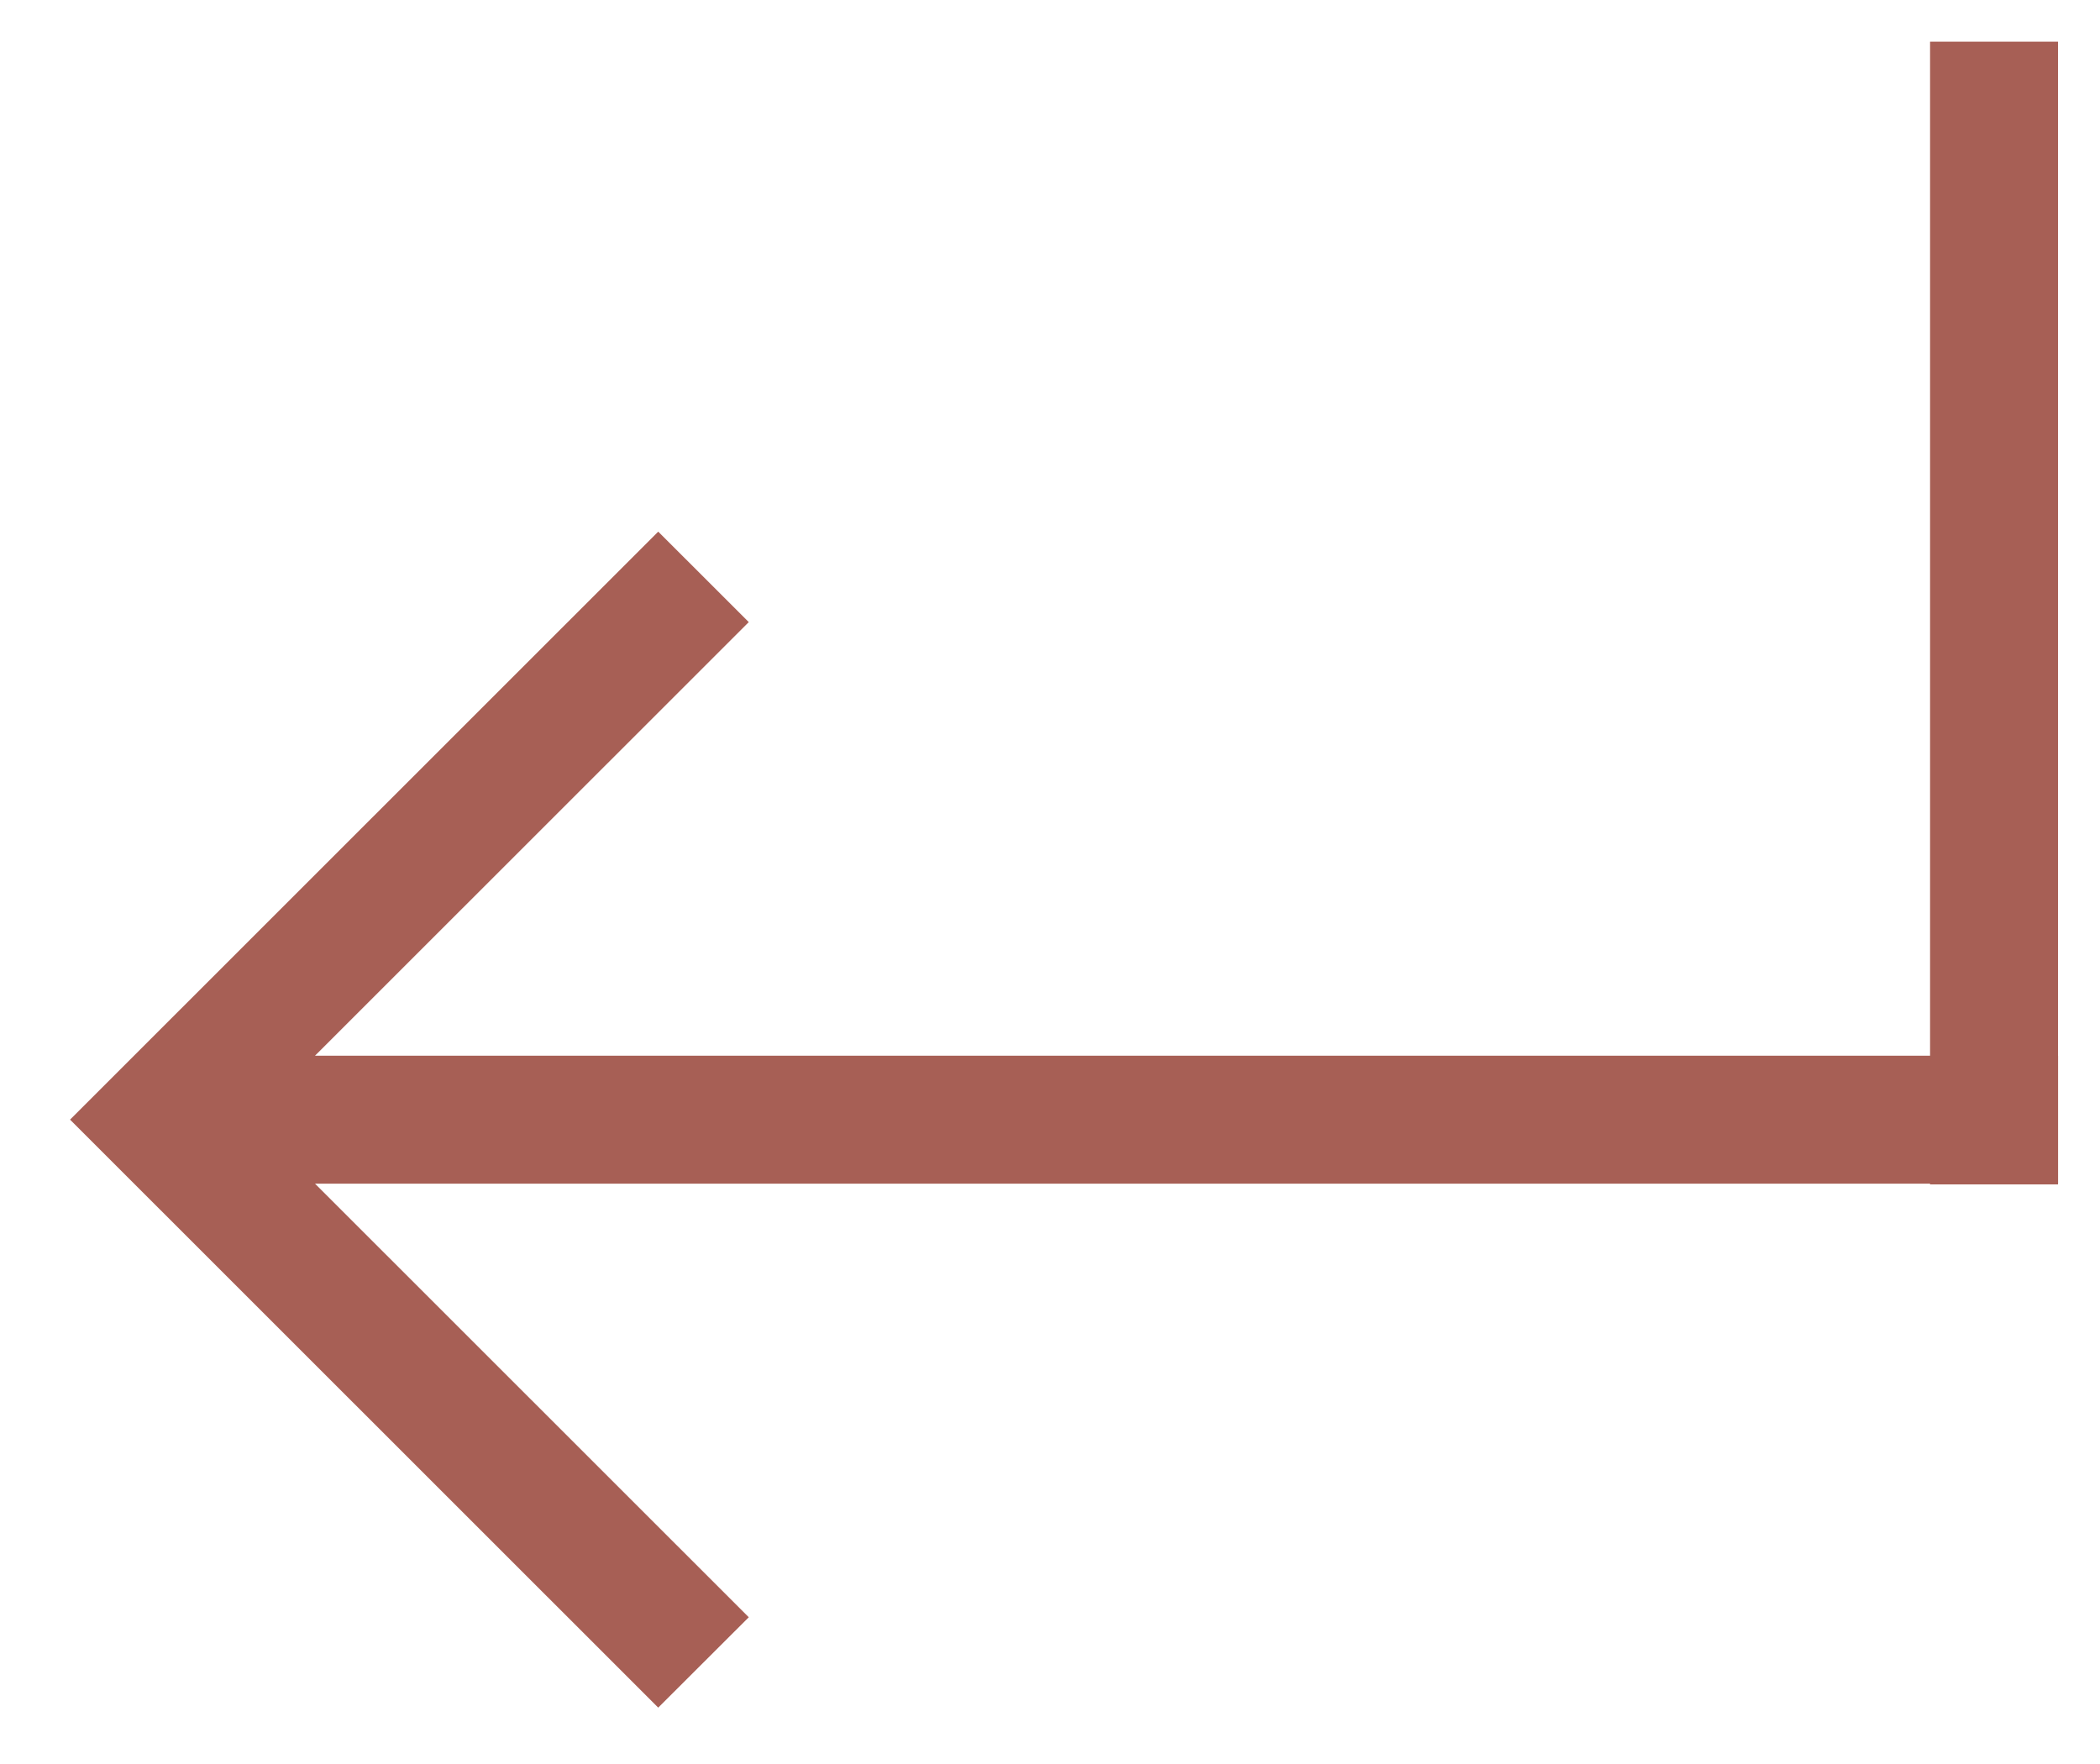 <?xml version="1.0" encoding="UTF-8" standalone="no"?>
<svg width="25px" height="21px" viewBox="0 0 25 21" version="1.1" xmlns="http://www.w3.org/2000/svg" xmlns:xlink="http://www.w3.org/1999/xlink" xmlns:sketch="http://www.bohemiancoding.com/sketch/ns">
    <!-- Generator: Sketch 3.3.2 (12043) - http://www.bohemiancoding.com/sketch -->
    <title>Path Copy + Path Copy 2</title>
    <desc>Created with Sketch.</desc>
    <defs></defs>
    <g id="Vietnamese" stroke="none" stroke-width="1" fill="none" fill-rule="evenodd" sketch:type="MSPage">
        <g id="Desktop---Main" sketch:type="MSArtboardGroup" transform="translate(-665, -537)" fill="#A75F55">
            <g id="Rectangle-1-+-Email...-+-Rectangle-1-Copy-+-Path-Copy-+-Path-Copy-2" sketch:type="MSLayerGroup" transform="translate(235, 515.46)">
                <g id="Rectangle-1-Copy-+-Path-Copy-+-Path-Copy-2" transform="translate(412, 1)" sketch:type="MSShapeGroup">
                    <g id="Path-Copy-+-Path-Copy-2" transform="translate(18.5, 21.036)">
                        <path d="M11.405,24.667 L12.928,24.667 L12.928,3.916 L18.09,9.08 L19.167,8.002 L12.167,1 L5.167,8.002 L6.243,9.08 L11.405,3.916 L11.405,24.667 Z" id="Path-Copy" transform="translate(12.167, 12.833) rotate(-90) translate(-12.167, -12.833) "></path>
                        <path d="M22.477,13.604 L24,13.604 L24,2.60207355e-14 L22.477,0 L22.477,13.604 Z" id="Path-Copy-2"></path>
                    </g>
                </g>
            </g>
        </g>
    </g>
</svg>